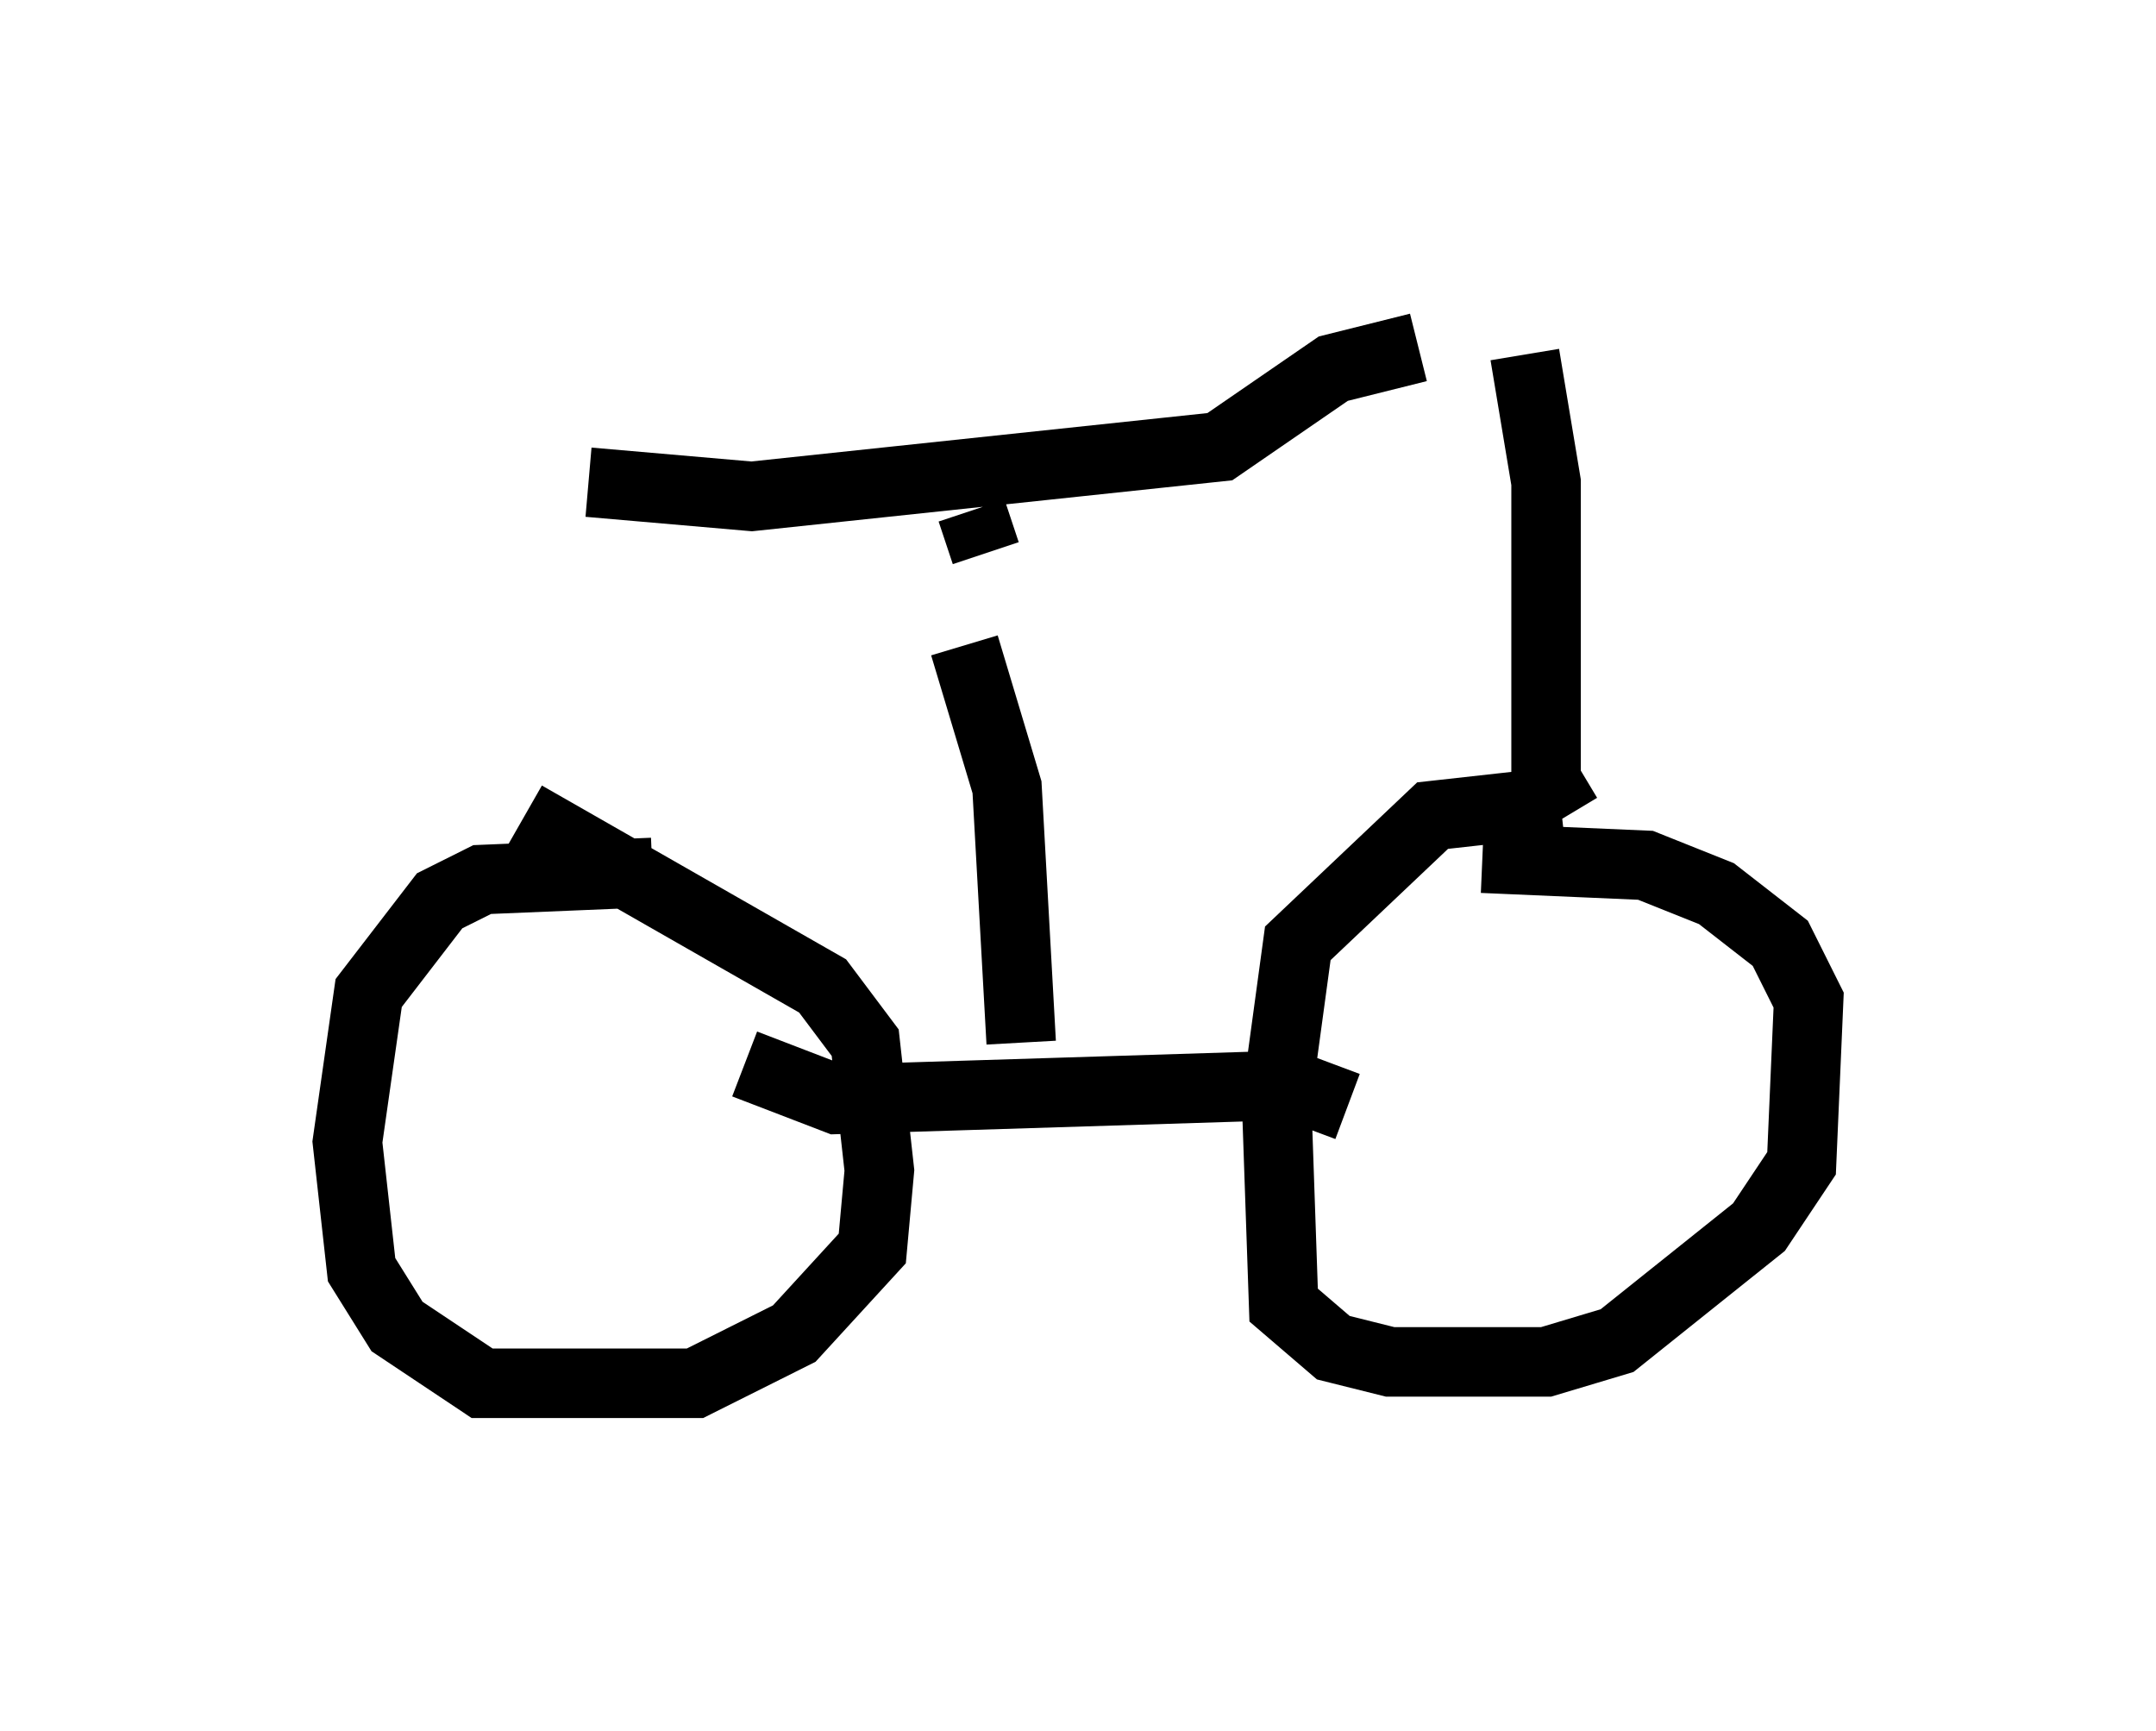 <?xml version="1.0" encoding="utf-8" ?>
<svg baseProfile="full" height="24.904" version="1.1" width="31.029" xmlns="http://www.w3.org/2000/svg" xmlns:ev="http://www.w3.org/2001/xml-events" xmlns:xlink="http://www.w3.org/1999/xlink"><defs /><rect fill="white" height="24.904" width="31.029" x="0" y="0" /><path d="M23.579, 12.248 m-1.123, -0.715 l-1.838, 0.204 -1.94, 1.838 l-0.306, 2.246 0.102, 2.96 l0.715, 0.613 0.817, 0.204 l2.246, 0.0 1.021, -0.306 l2.042, -1.633 0.613, -0.919 l0.102, -2.348 -0.408, -0.817 l-0.919, -0.715 -1.021, -0.408 l-2.348, -0.102 m-1.94, 3.573 l-0.817, -0.306 -6.533, 0.204 l-1.327, -0.51 m-1.327, -2.756 l-2.45, 0.102 -0.613, 0.306 l-1.021, 1.327 -0.306, 2.144 l0.204, 1.838 0.51, 0.817 l1.225, 0.817 3.063, 0.0 l1.429, -0.715 1.123, -1.225 l0.102, -1.123 -0.204, -1.838 l-0.613, -0.817 -4.288, -2.45 m15.006, 0.0 l-0.306, -0.51 0.0, -4.288 l-0.306, -1.838 m-7.248, 9.902 l-0.204, -3.675 -0.613, -2.042 m-5.41, -2.348 l2.348, 0.204 6.738, -0.715 l1.633, -1.123 1.225, -0.306 m-6.431, 2.348 l0.204, 0.613 " fill="none" stroke="black" stroke-width="1" /></svg>